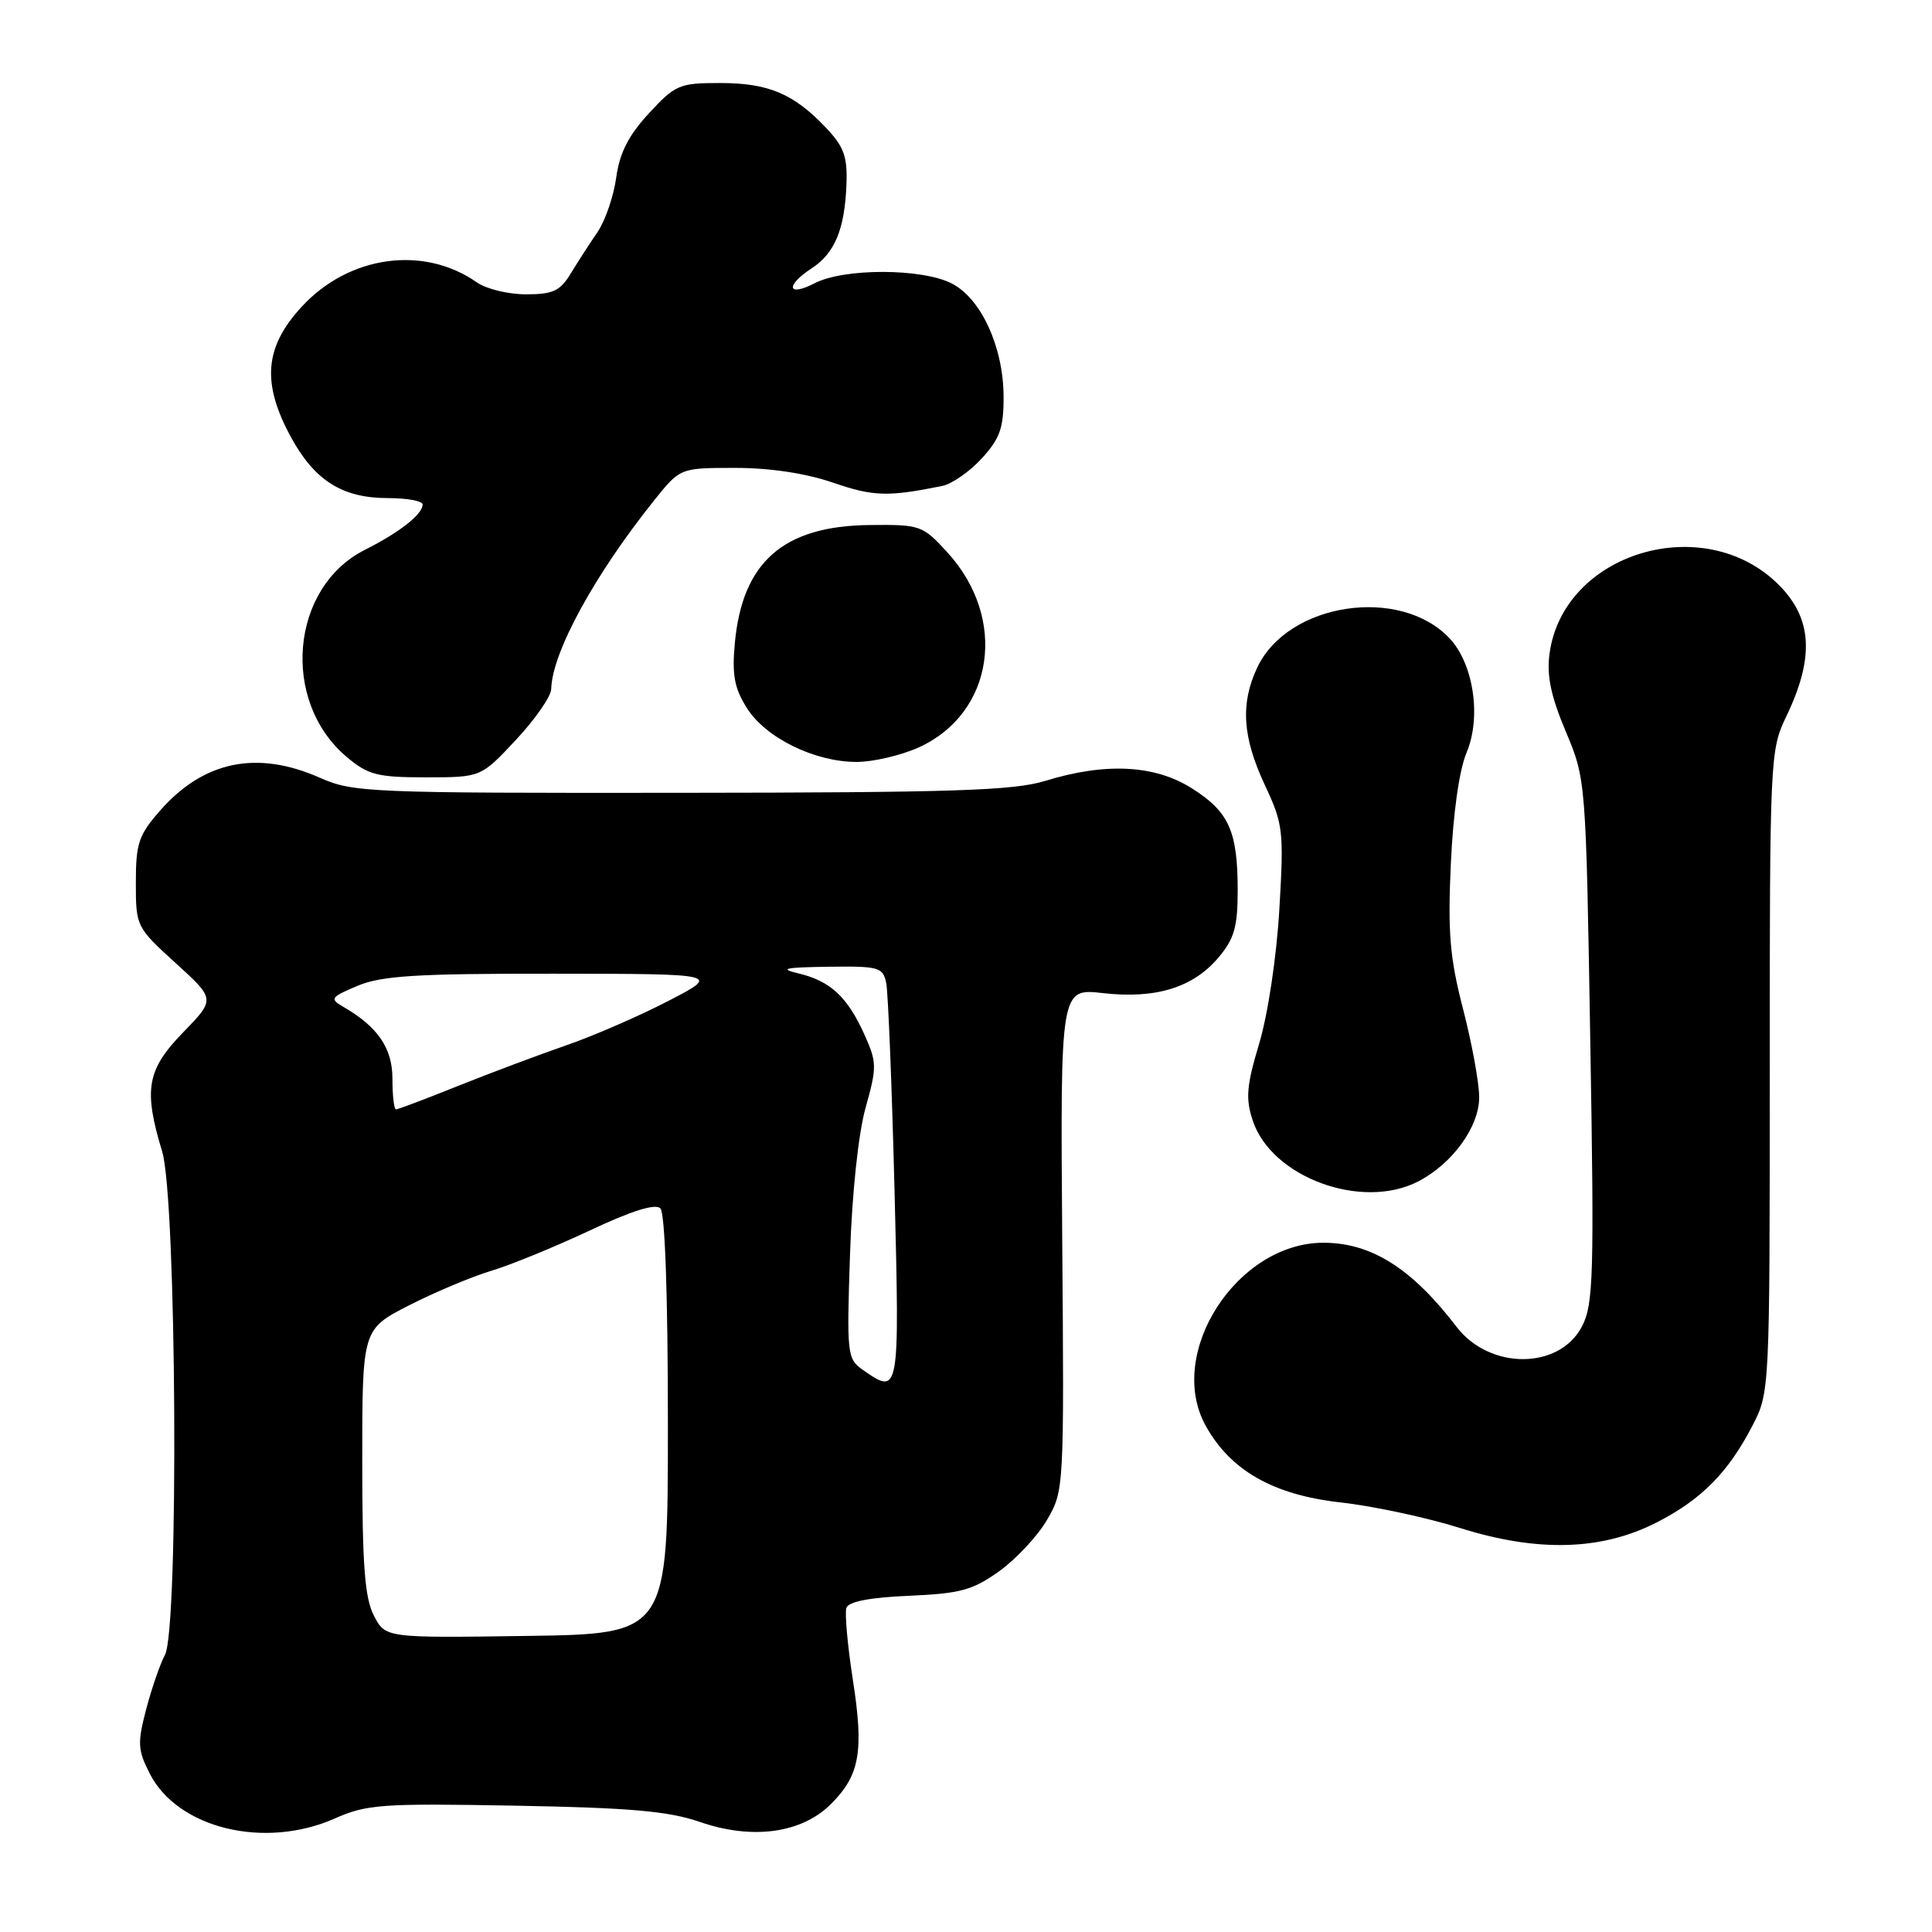 <?xml version="1.0" encoding="UTF-8" standalone="no"?>
<!DOCTYPE svg PUBLIC "-//W3C//DTD SVG 1.1//EN" "http://www.w3.org/Graphics/SVG/1.1/DTD/svg11.dtd" >
<svg xmlns="http://www.w3.org/2000/svg" xmlns:xlink="http://www.w3.org/1999/xlink" version="1.1" viewBox="0 0 256 256">
 <g >
 <path fill="currentColor"
d=" M 44.36 240.96 C 48.60 239.08 50.58 238.94 68.24 239.26 C 83.56 239.54 88.57 239.98 92.75 241.42 C 99.70 243.82 106.23 242.92 110.11 239.04 C 113.94 235.21 114.49 232.08 113.00 222.53 C 112.30 218.01 111.92 213.75 112.15 213.05 C 112.43 212.22 115.25 211.67 120.46 211.45 C 127.28 211.15 128.89 210.71 132.42 208.18 C 134.66 206.57 137.51 203.51 138.75 201.37 C 140.99 197.54 141.01 197.17 140.75 164.23 C 140.50 130.96 140.50 130.96 146.13 131.59 C 153.15 132.39 158.10 130.86 161.47 126.86 C 163.55 124.39 164.00 122.80 164.00 117.99 C 164.00 110.12 162.85 107.56 157.90 104.44 C 152.99 101.34 146.47 101.02 138.50 103.47 C 134.33 104.76 126.29 105.02 90.25 105.05 C 48.80 105.09 46.80 105.01 42.37 103.05 C 34.07 99.38 26.99 100.83 21.23 107.39 C 18.37 110.64 18.00 111.75 18.00 116.94 C 18.00 122.75 18.05 122.86 23.27 127.61 C 28.54 132.40 28.54 132.40 24.27 136.79 C 19.45 141.75 18.99 144.36 21.49 152.59 C 23.40 158.88 23.71 215.81 21.86 219.27 C 21.23 220.45 20.11 223.67 19.38 226.44 C 18.20 230.94 18.24 231.86 19.83 234.99 C 23.53 242.28 35.05 245.08 44.36 240.96 Z  M 219.50 201.74 C 225.42 198.72 228.96 195.15 232.16 189.00 C 234.50 184.50 234.50 184.50 234.50 142.00 C 234.50 100.48 234.55 99.40 236.66 95.00 C 240.45 87.14 240.16 81.96 235.69 77.49 C 225.80 67.60 207.12 73.22 205.32 86.62 C 204.93 89.53 205.50 92.24 207.47 96.92 C 210.14 103.28 210.14 103.28 210.72 137.89 C 211.25 169.00 211.14 172.83 209.63 175.74 C 206.65 181.51 197.39 181.55 193.00 175.81 C 187.08 168.07 181.72 164.68 175.38 164.67 C 163.91 164.66 154.46 179.30 159.75 188.90 C 163.04 194.85 168.70 198.08 177.64 199.08 C 181.96 199.56 189.10 201.09 193.50 202.48 C 203.76 205.70 212.22 205.46 219.50 201.74 Z  M 187.93 156.54 C 192.46 154.19 196.00 149.31 196.00 145.40 C 196.00 143.50 195.04 138.25 193.87 133.73 C 192.11 126.93 191.83 123.63 192.24 114.51 C 192.55 107.74 193.35 102.04 194.33 99.72 C 196.31 95.02 195.26 87.97 192.08 84.59 C 185.53 77.61 170.67 79.85 166.61 88.42 C 164.34 93.20 164.62 97.65 167.59 104.00 C 170.03 109.21 170.13 110.08 169.52 120.50 C 169.15 126.78 168.01 134.39 166.86 138.24 C 165.17 143.86 165.03 145.56 165.99 148.47 C 168.48 156.01 180.45 160.41 187.93 156.54 Z  M 68.36 98.04 C 70.91 95.32 73.02 92.28 73.04 91.29 C 73.16 86.44 78.80 76.13 86.72 66.25 C 90.13 62.00 90.13 62.00 97.41 62.00 C 102.04 62.00 106.76 62.71 110.40 63.96 C 115.71 65.79 117.67 65.85 124.85 64.39 C 126.14 64.13 128.50 62.48 130.10 60.73 C 132.50 58.10 133.00 56.70 132.98 52.53 C 132.95 45.98 130.02 39.58 126.13 37.57 C 122.20 35.54 111.84 35.51 107.95 37.53 C 104.34 39.39 104.02 37.87 107.54 35.56 C 110.62 33.55 111.93 30.38 112.16 24.43 C 112.30 20.72 111.82 19.42 109.41 16.89 C 105.16 12.41 101.80 11.00 95.40 11.00 C 90.02 11.00 89.48 11.23 85.98 15.02 C 83.27 17.96 82.10 20.26 81.65 23.54 C 81.31 26.01 80.19 29.27 79.16 30.77 C 78.13 32.27 76.54 34.74 75.62 36.25 C 74.22 38.56 73.27 39.00 69.70 39.00 C 67.36 39.00 64.43 38.29 63.19 37.42 C 56.13 32.47 46.24 33.85 39.98 40.64 C 35.04 46.00 34.65 50.75 38.56 57.94 C 41.70 63.69 45.37 66.00 51.40 66.00 C 53.93 66.00 56.00 66.38 56.00 66.85 C 56.00 68.14 52.94 70.55 48.36 72.85 C 38.48 77.81 37.16 92.90 45.94 100.30 C 48.79 102.69 49.98 103.00 56.44 103.00 C 63.73 103.00 63.73 103.00 68.36 98.04 Z  M 121.73 99.04 C 131.73 94.50 133.56 81.94 125.51 73.17 C 122.24 69.60 121.95 69.50 115.22 69.57 C 103.81 69.69 98.37 74.45 97.37 85.21 C 96.98 89.42 97.30 91.17 98.96 93.81 C 101.45 97.77 107.94 100.96 113.50 100.96 C 115.70 100.96 119.40 100.09 121.73 99.04 Z  M 49.54 214.07 C 48.33 211.73 48.00 207.39 48.00 193.61 C 48.00 176.13 48.00 176.13 54.25 172.94 C 57.69 171.19 62.58 169.14 65.12 168.38 C 67.66 167.62 73.51 165.22 78.12 163.06 C 83.67 160.44 86.84 159.45 87.50 160.11 C 88.12 160.72 88.50 171.66 88.50 188.80 C 88.50 216.50 88.50 216.50 69.79 216.77 C 51.07 217.04 51.07 217.04 49.54 214.07 Z  M 114.31 181.50 C 112.26 180.07 112.19 179.43 112.63 166.25 C 112.90 158.04 113.74 150.19 114.70 146.76 C 116.21 141.37 116.20 140.77 114.52 137.04 C 112.28 132.08 110.01 129.98 105.79 128.98 C 103.17 128.36 103.98 128.18 109.73 128.10 C 116.46 128.01 116.99 128.15 117.43 130.25 C 117.68 131.49 118.18 143.86 118.53 157.75 C 119.21 184.84 119.20 184.93 114.31 181.50 Z  M 52.00 142.95 C 52.00 138.87 50.07 136.05 45.44 133.38 C 43.66 132.35 43.82 132.12 47.37 130.63 C 50.56 129.29 55.15 129.00 73.37 129.02 C 95.50 129.04 95.50 129.04 88.50 132.66 C 84.65 134.65 78.58 137.29 75.00 138.52 C 71.42 139.76 65.00 142.17 60.72 143.88 C 56.45 145.60 52.73 147.00 52.47 147.00 C 52.21 147.00 52.00 145.18 52.00 142.95 Z "/>
</g>
</svg>